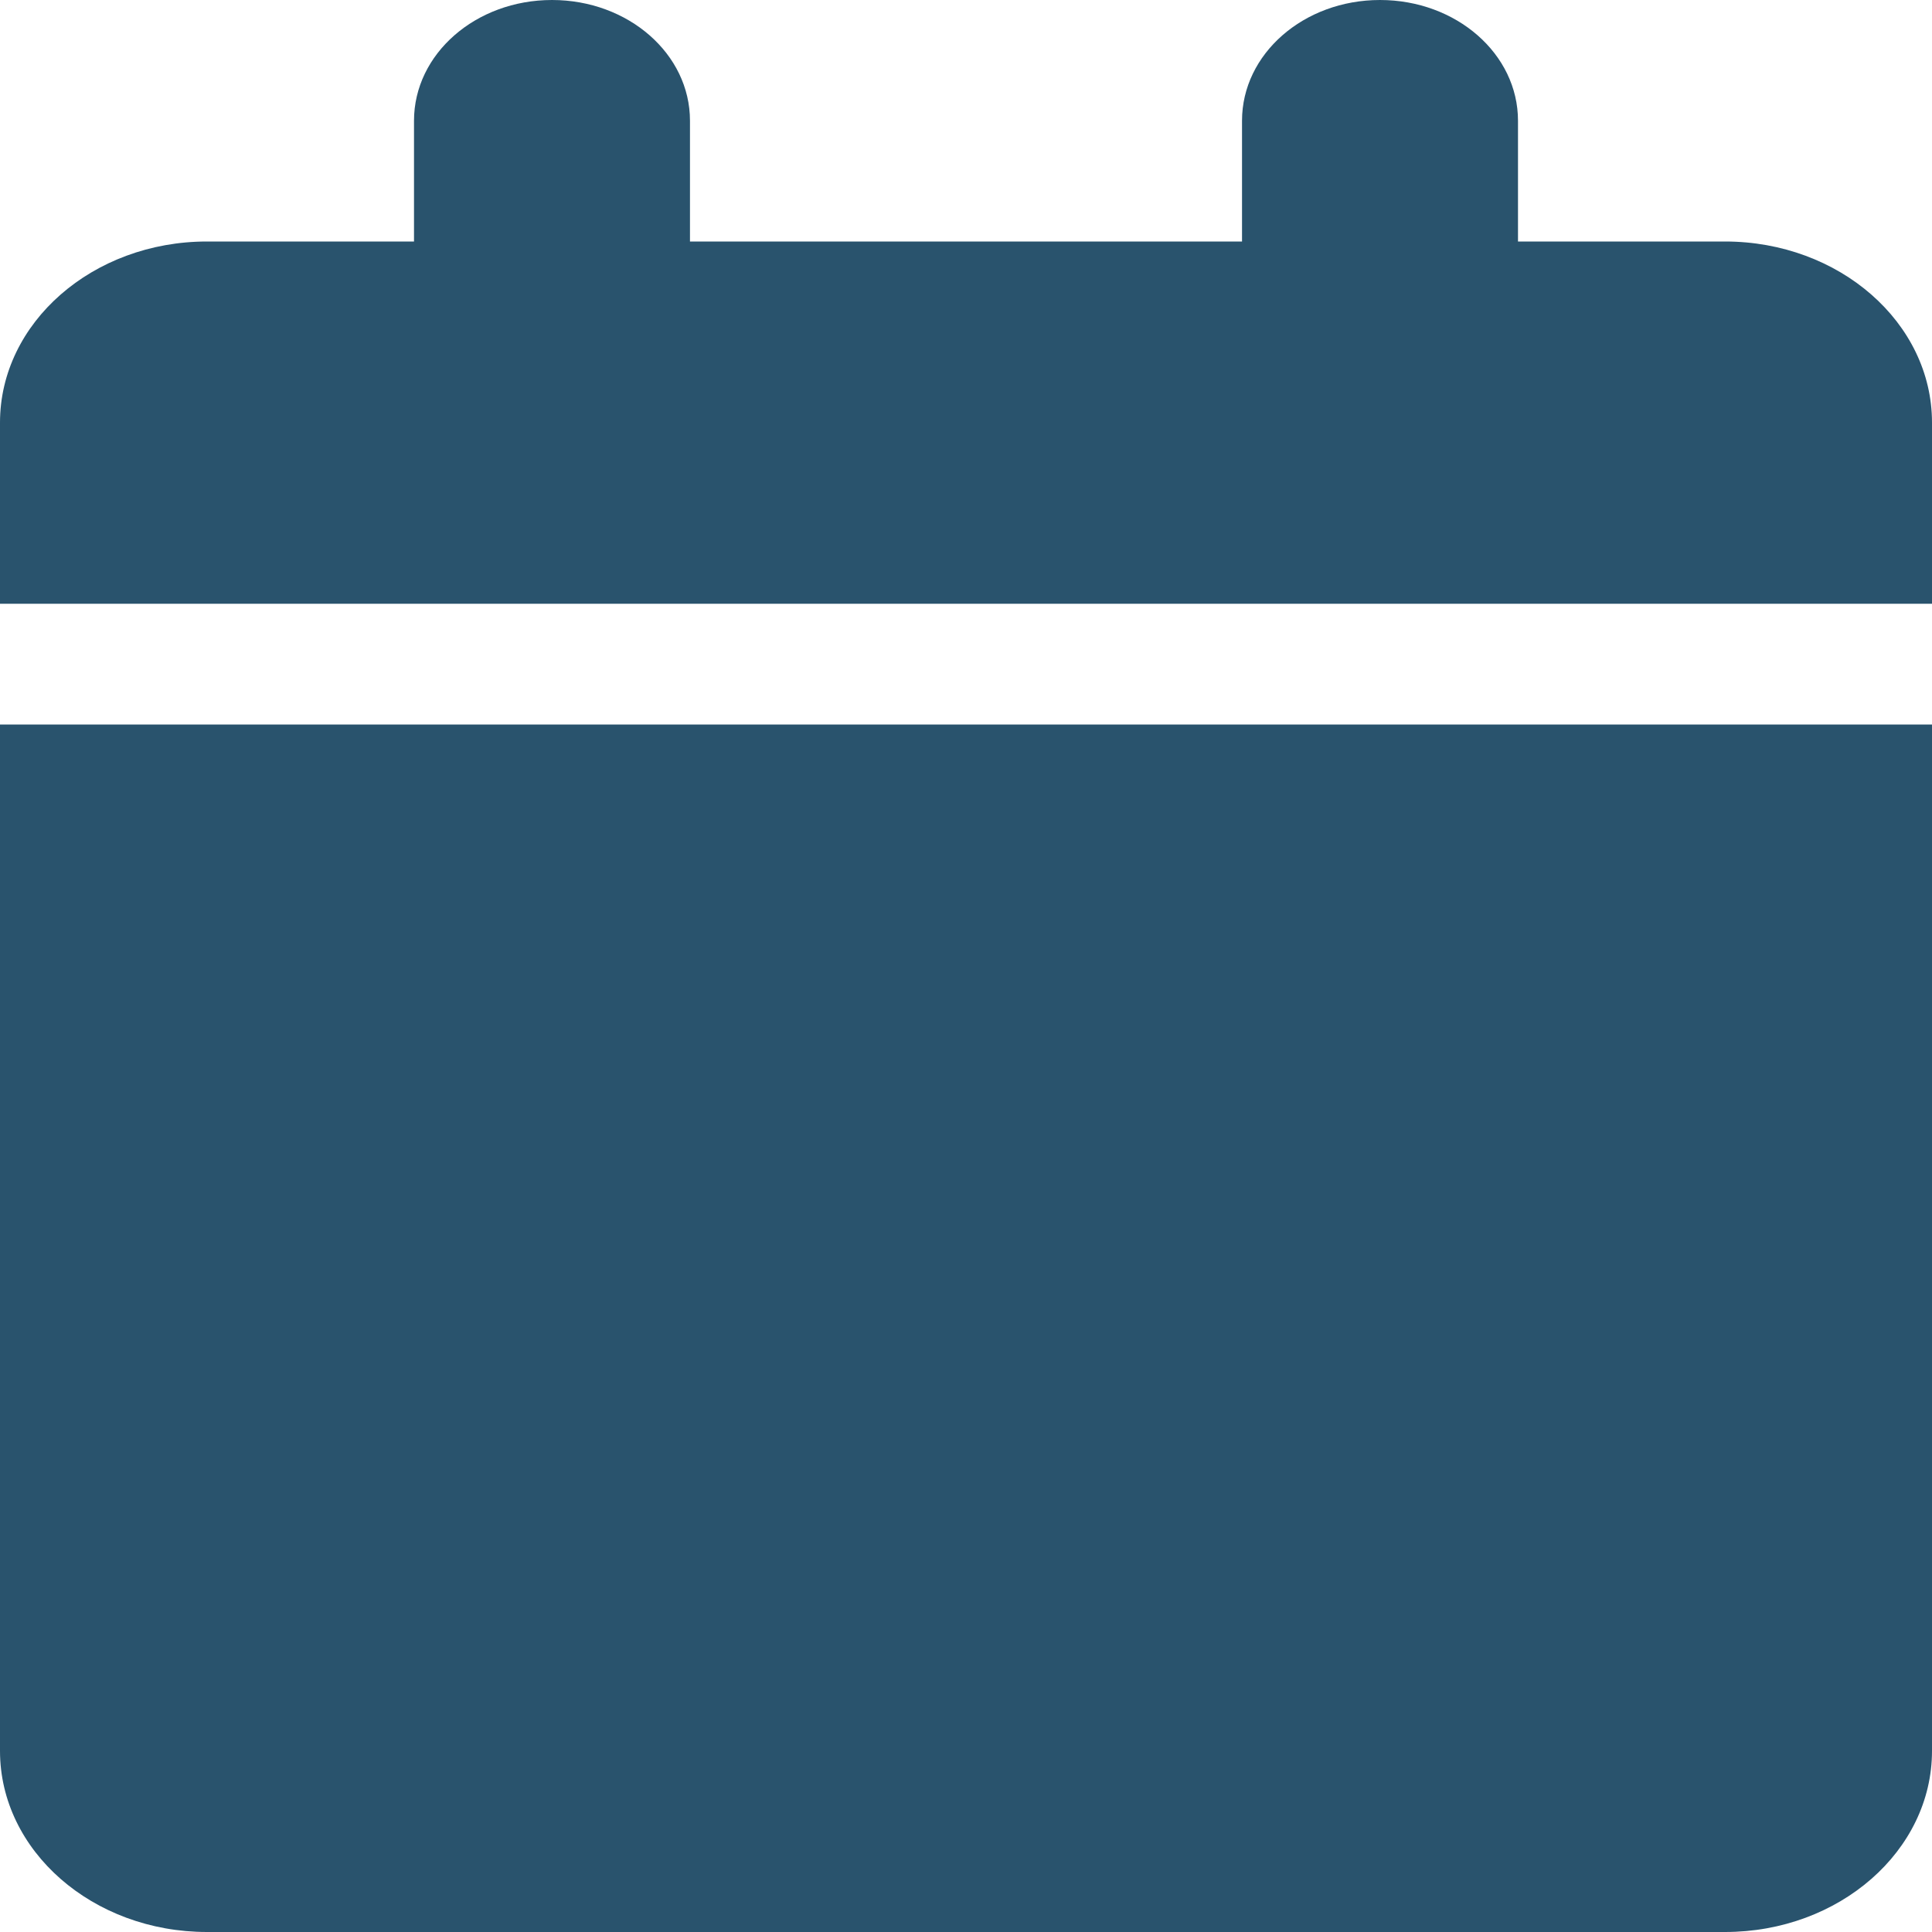 <svg width="38" height="38" viewBox="0 0 38 38" fill="none" xmlns="http://www.w3.org/2000/svg">
<path d="M8.143 2.375V4.75H4.071C1.824 4.75 0 6.346 0 8.312V11.875H38V8.312C38 6.346 36.176 4.75 33.929 4.75H29.857V2.375C29.857 1.061 28.644 0 27.143 0C25.642 0 24.429 1.061 24.429 2.375V4.75H13.571V2.375C13.571 1.061 12.358 0 10.857 0C9.356 0 8.143 1.061 8.143 2.375ZM38 14.25H0V34.438C0 36.404 1.824 38 4.071 38H33.929C36.176 38 38 36.404 38 34.438V14.25Z" fill="#29536D"/>
</svg>
